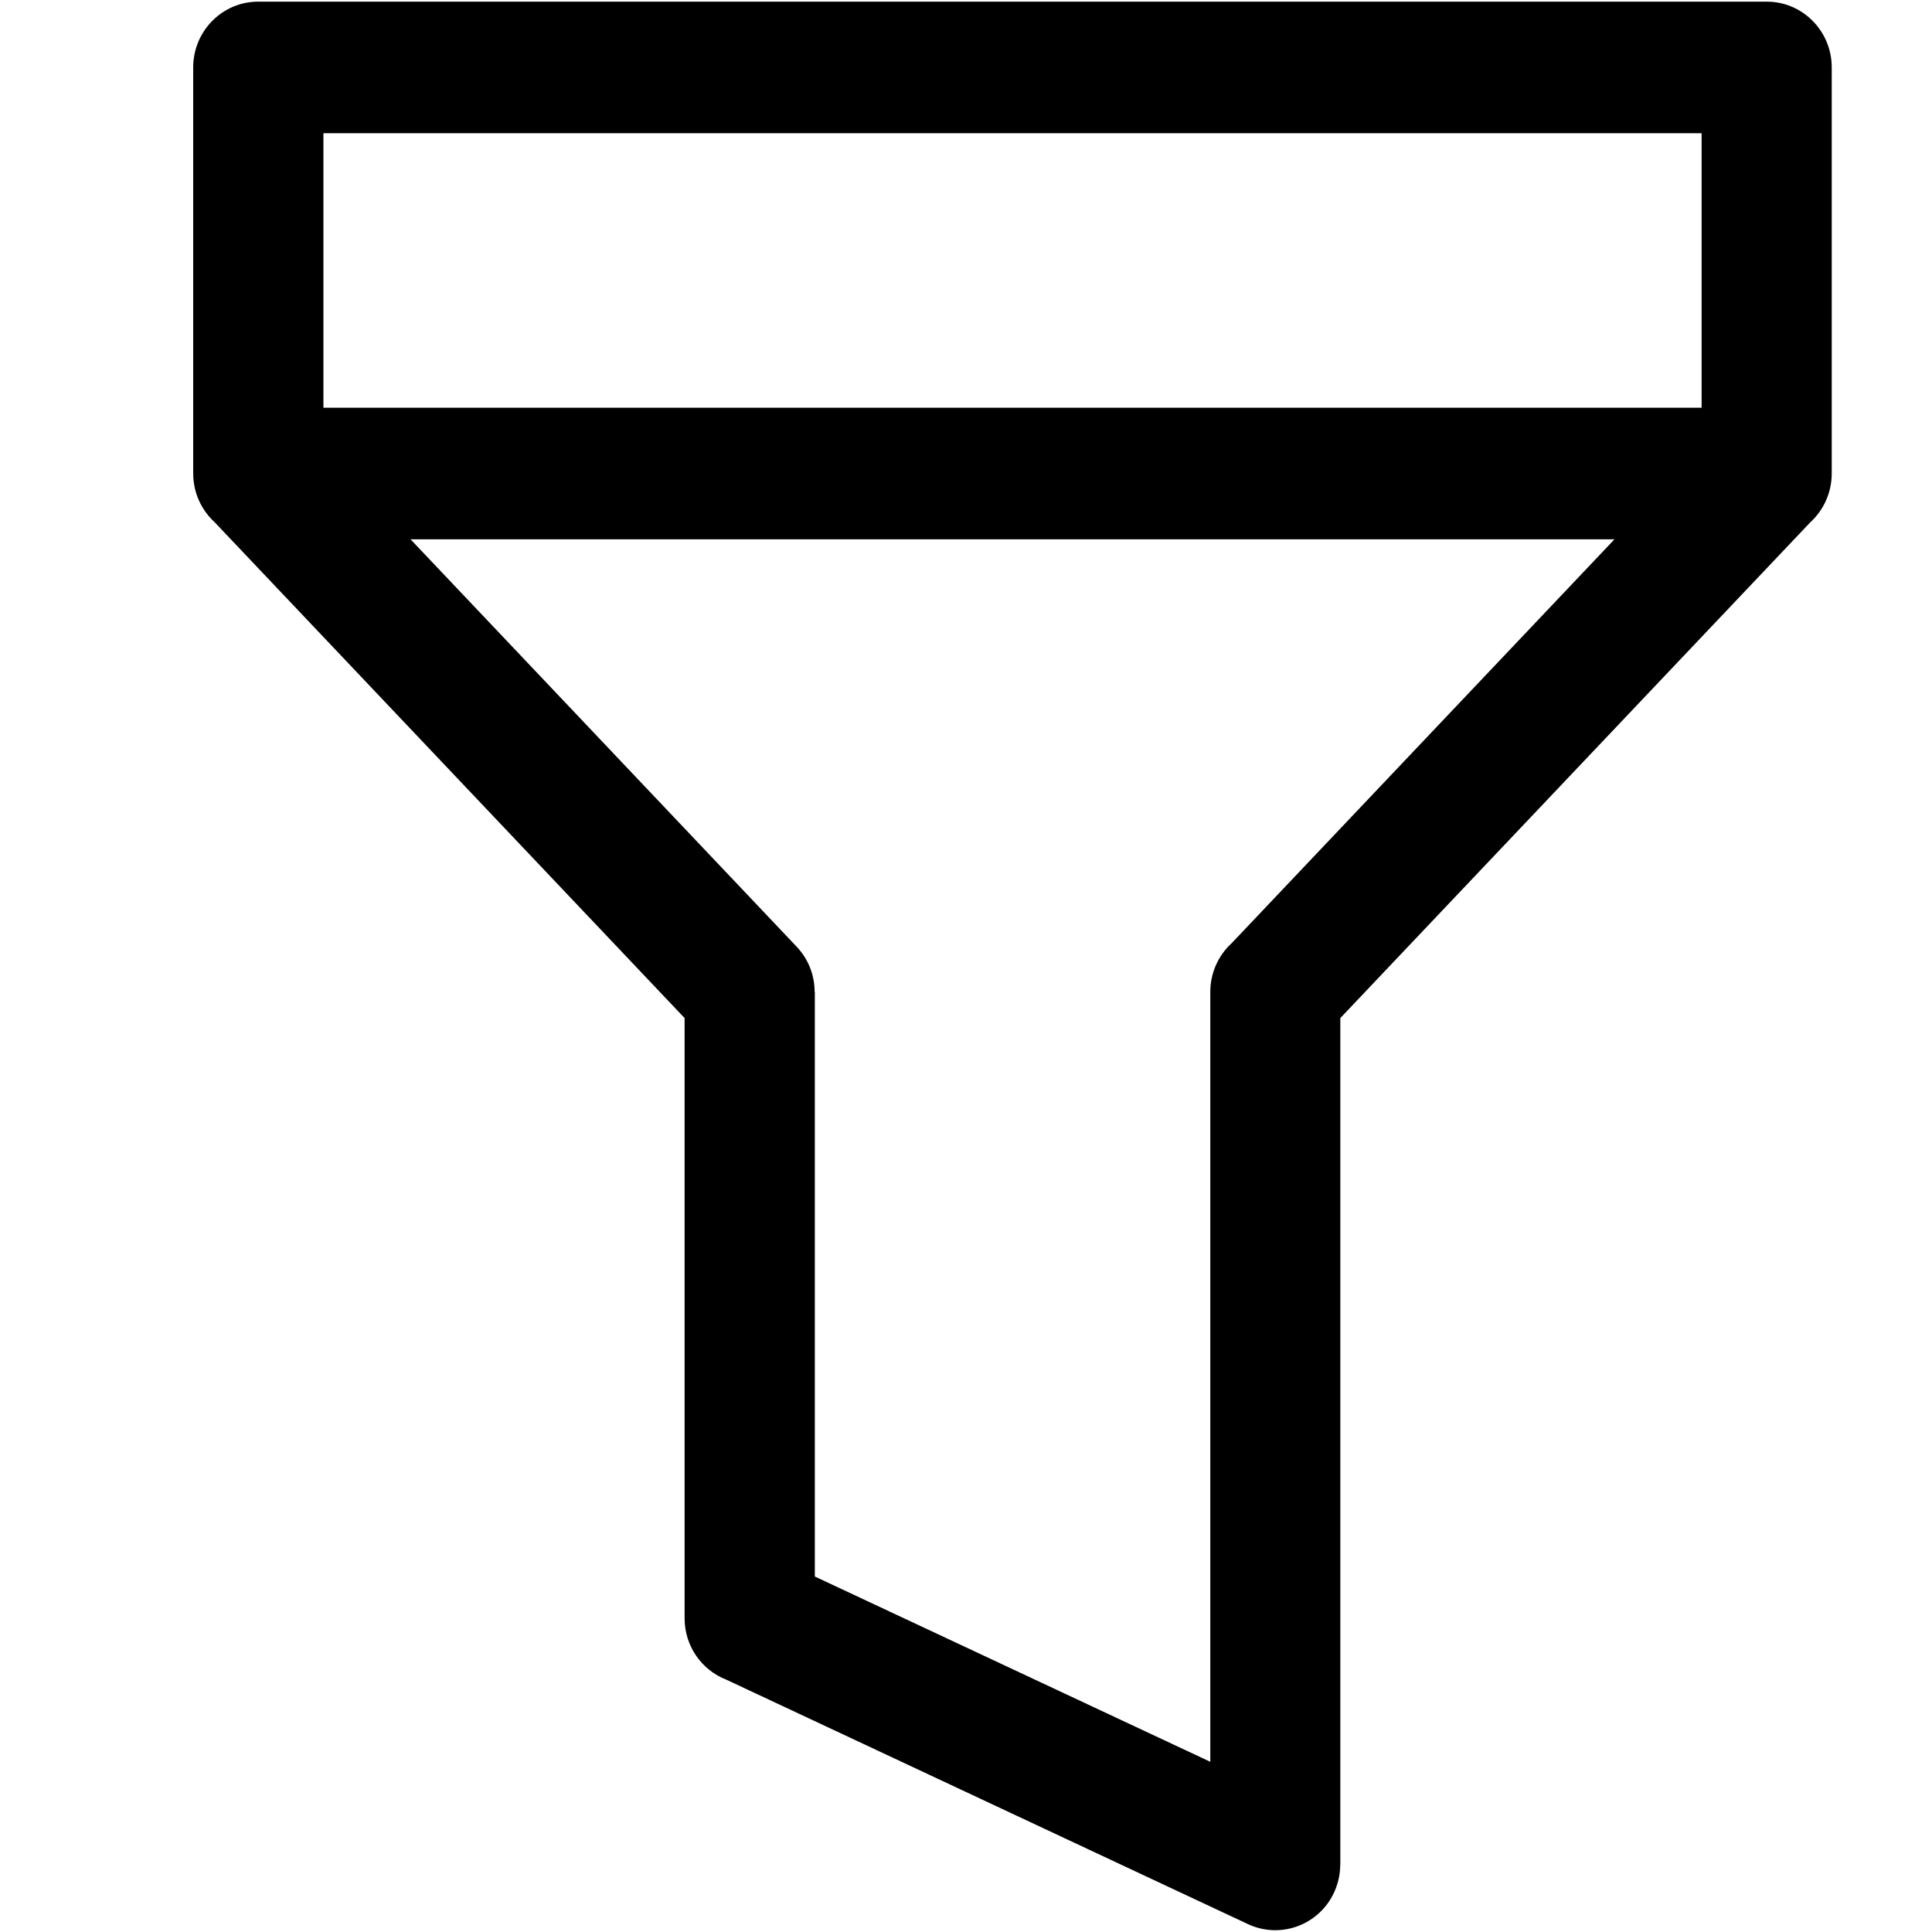 <svg width="20" height="20" viewBox="0 0 20 20" fill="none" xmlns="http://www.w3.org/2000/svg">
<path d="M2.674 0.017H18.289C18.661 0.017 18.962 0.322 18.962 0.698V4.901C18.962 5.102 18.876 5.283 18.74 5.407L13.875 10.539V19.302H13.874C13.874 19.397 13.854 19.494 13.812 19.587C13.657 19.927 13.258 20.076 12.92 19.919L7.519 17.388C7.266 17.29 7.087 17.043 7.087 16.753V10.539L2.223 5.407C2.086 5.282 2 5.102 2 4.901V0.698C2 0.321 2.302 0.017 2.673 0.017H2.674ZM16.713 5.583H4.25L8.245 9.798C8.371 9.93 8.433 10.099 8.433 10.268H8.435V16.32L12.529 18.238V10.268C12.529 10.068 12.615 9.887 12.751 9.763L16.713 5.583ZM17.615 1.379H3.348V4.221H17.615V1.379Z" fill="black"/>
</svg>
